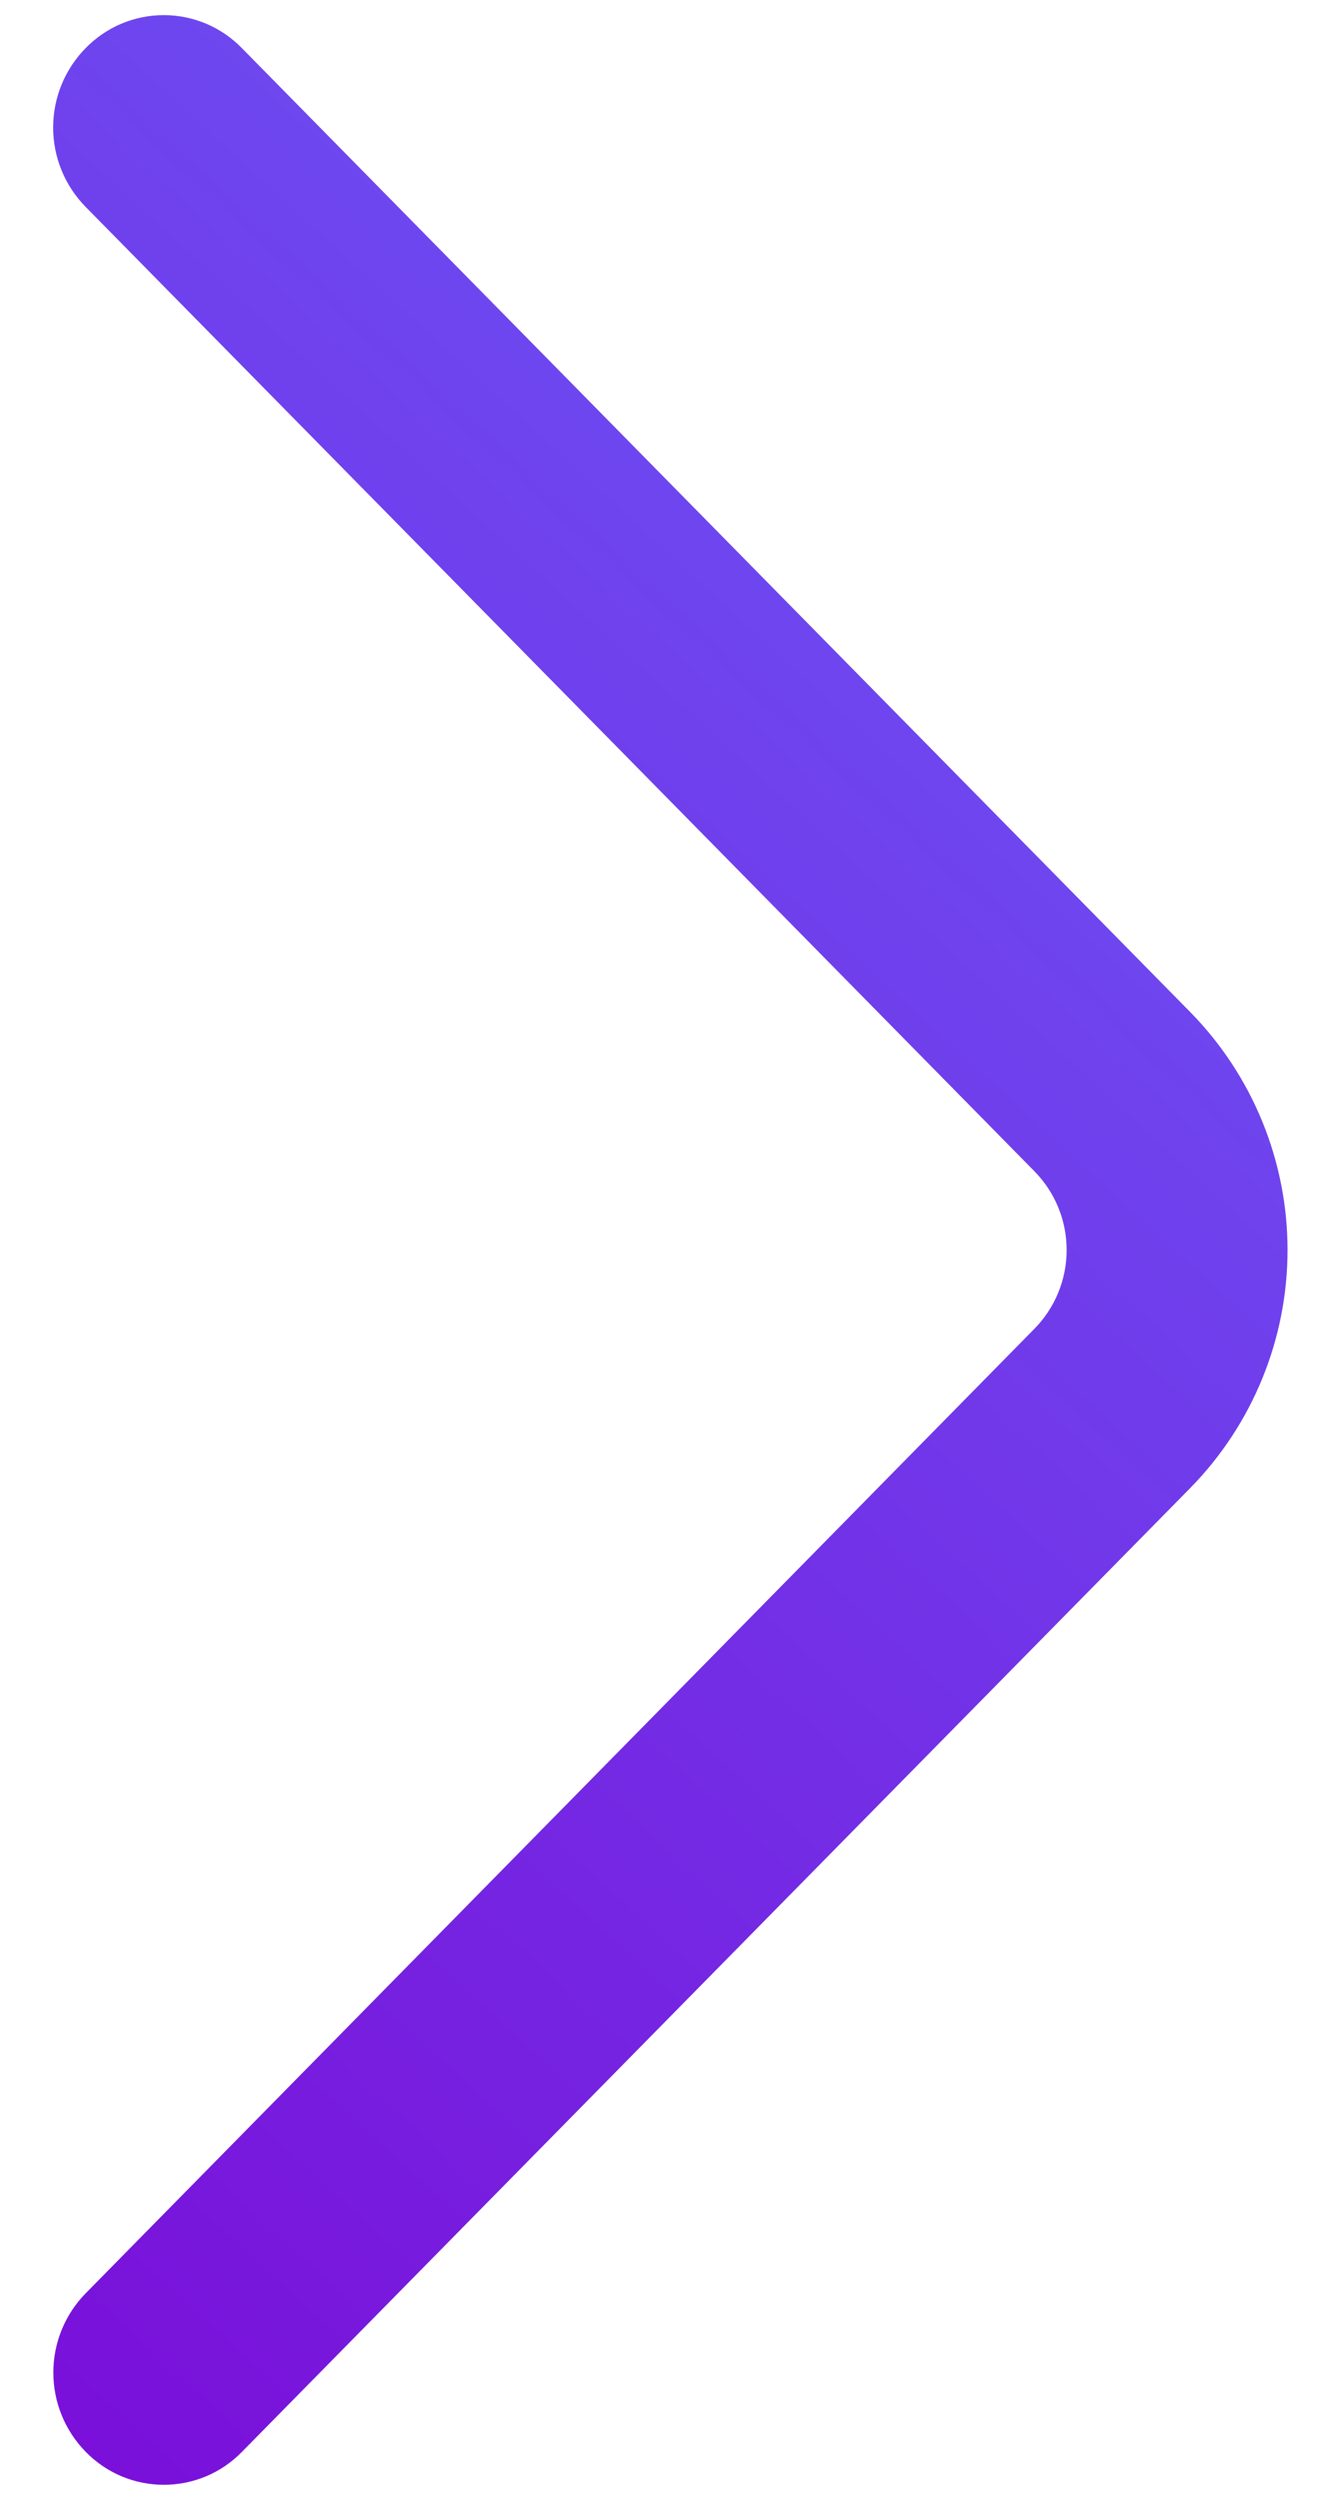 <svg width="22" height="41" viewBox="0 0 22 41" fill="none" xmlns="http://www.w3.org/2000/svg">
<path d="M1.404 3.392L16.966 19.204C17.308 19.549 17.499 20.015 17.499 20.5C17.499 20.985 17.308 21.451 16.966 21.796L1.407 37.608C1.066 37.955 0.875 38.422 0.875 38.909C0.875 39.396 1.066 39.863 1.407 40.21C1.574 40.381 1.773 40.517 1.993 40.61C2.213 40.702 2.45 40.75 2.688 40.75C2.927 40.75 3.163 40.702 3.383 40.61C3.603 40.517 3.802 40.381 3.969 40.21L19.528 24.402C20.55 23.36 21.123 21.959 21.123 20.5C21.123 19.041 20.55 17.64 19.528 16.599L3.969 0.79C3.802 0.619 3.603 0.482 3.383 0.389C3.162 0.296 2.926 0.248 2.687 0.248C2.447 0.248 2.211 0.296 1.99 0.389C1.77 0.482 1.571 0.619 1.404 0.79C1.063 1.137 0.872 1.604 0.872 2.091C0.872 2.578 1.063 3.045 1.404 3.392Z" fill="url(#paint0_linear_19293_13368)"/>
<defs>
<linearGradient id="paint0_linear_19293_13368" x1="0.872" y1="40.484" x2="30.042" y2="8.699" gradientUnits="userSpaceOnUse">
<stop stop-color="#7A0FD9"/>
<stop offset="1" stop-color="#695CF8"/>
</linearGradient>
</defs>
</svg>
